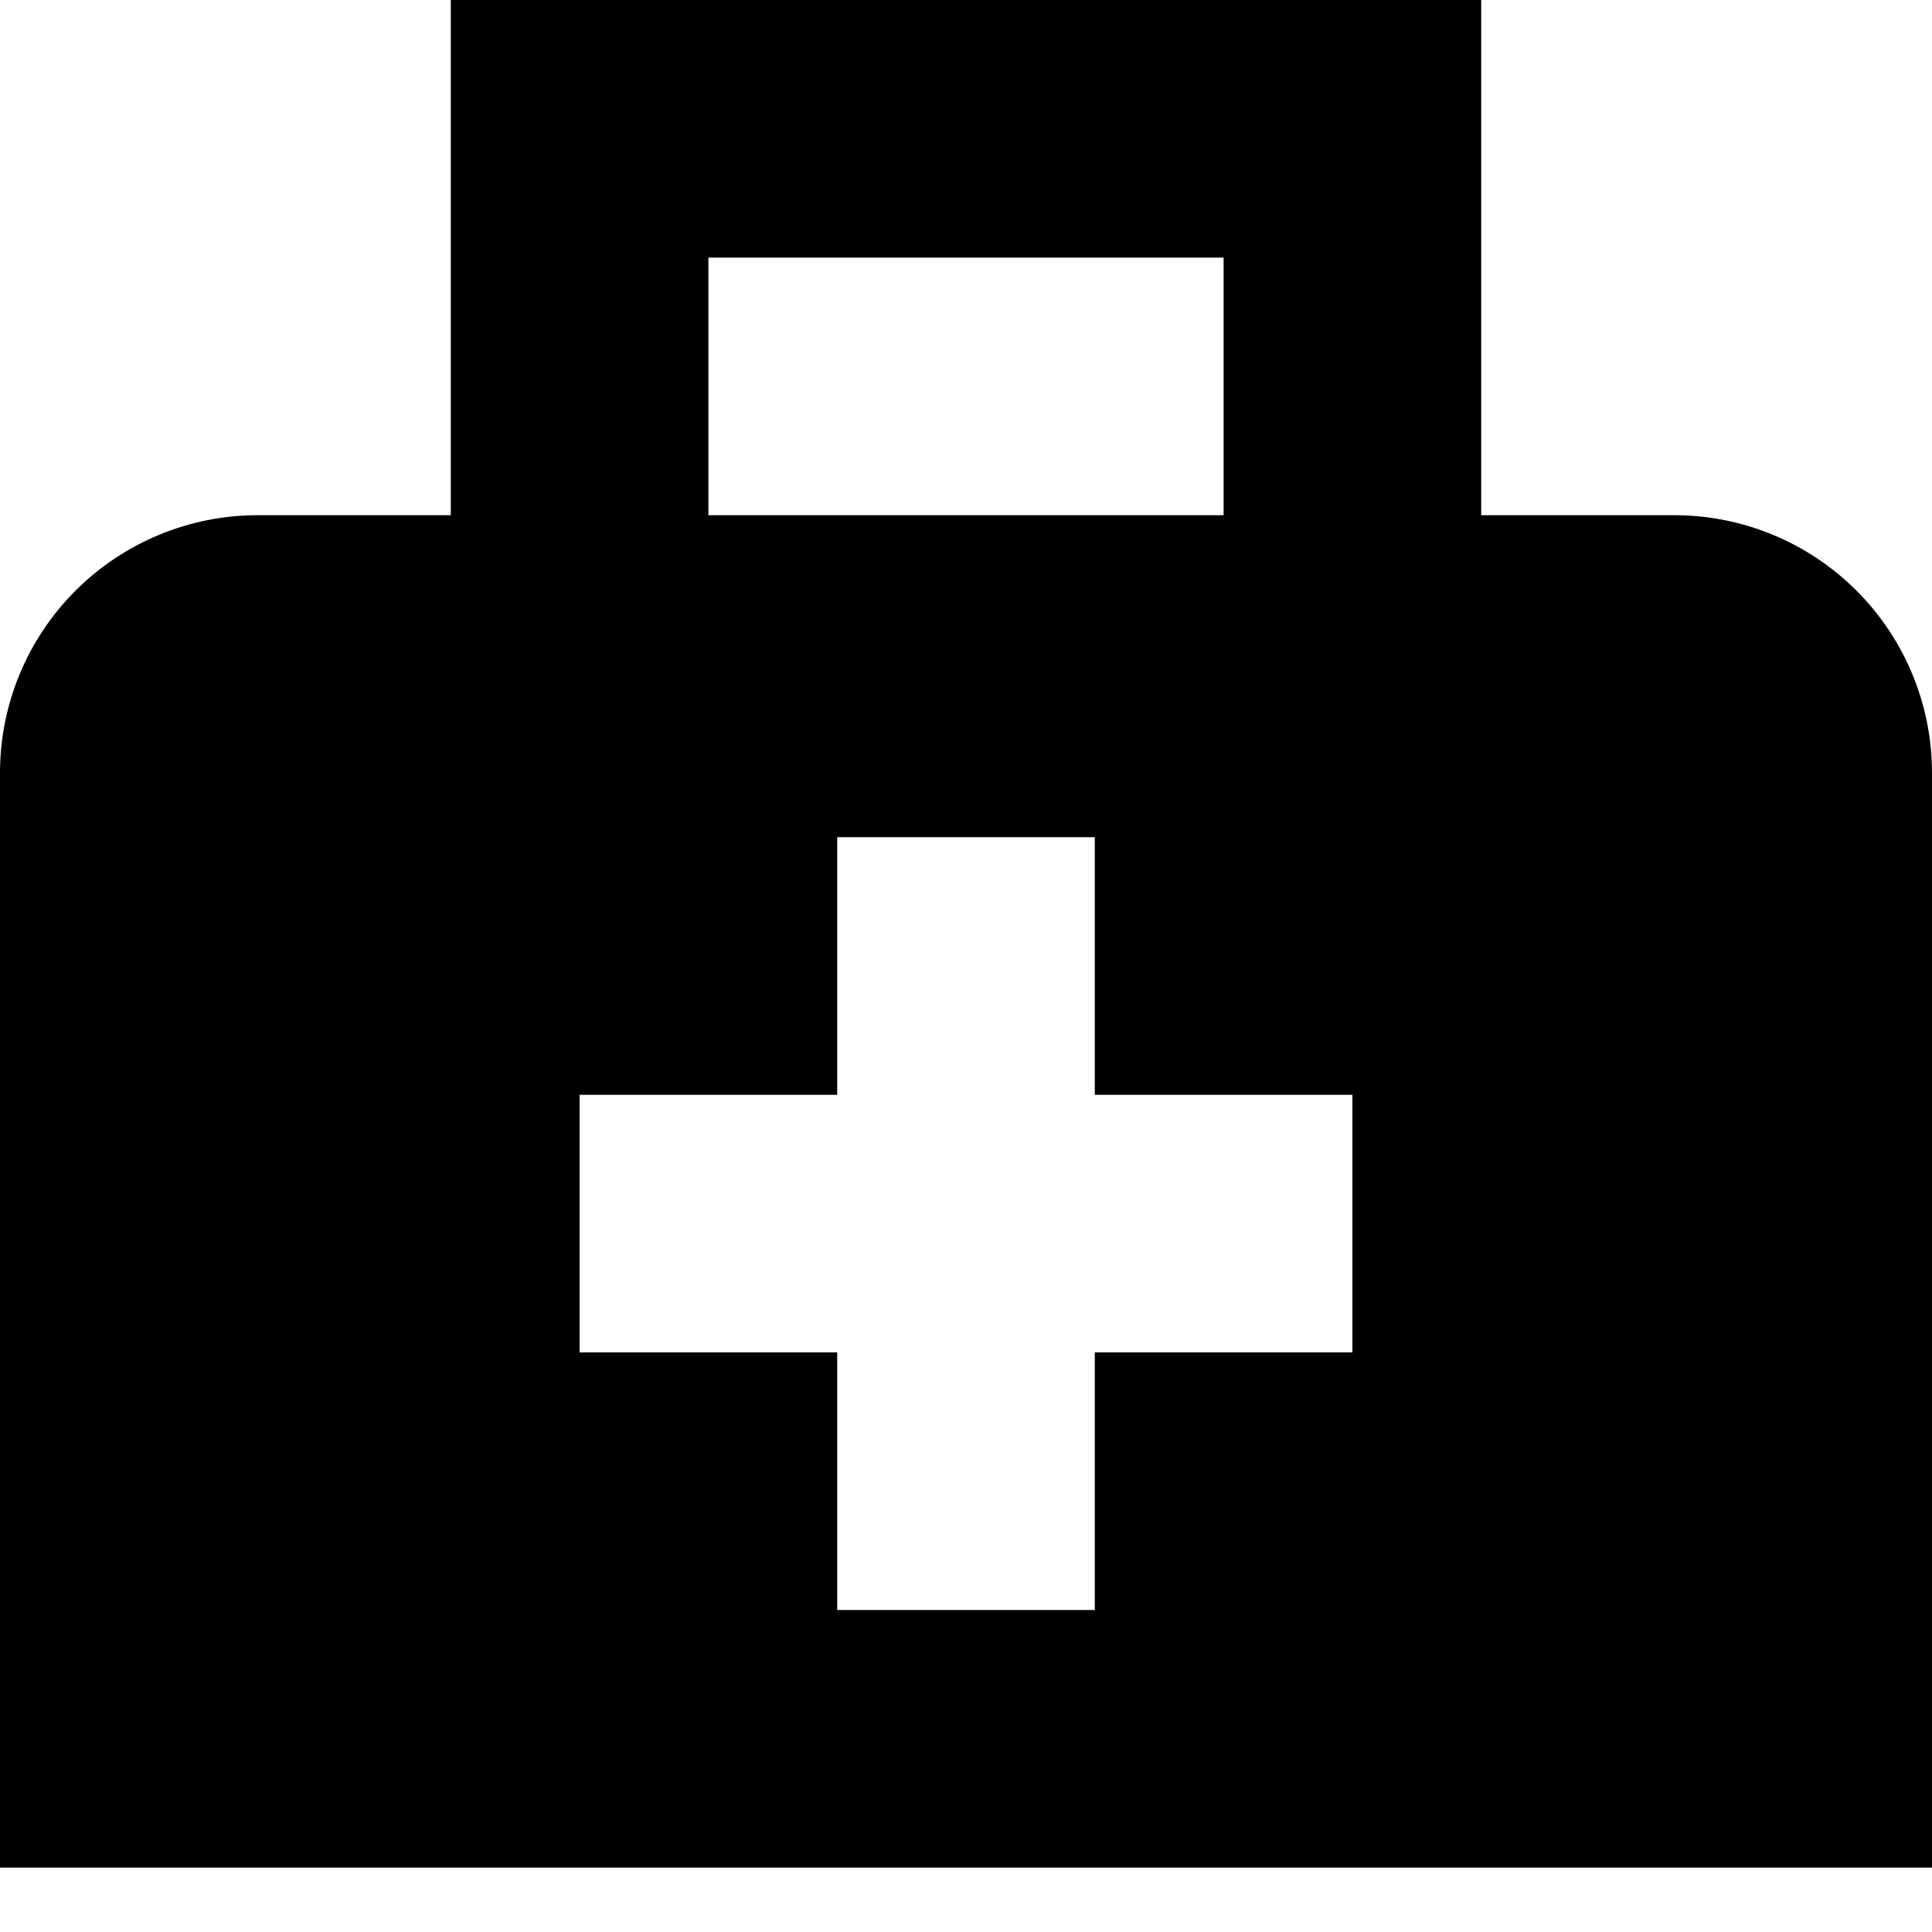 <svg xmlns="http://www.w3.org/2000/svg" width="1.25em" height="1.25em" fill="none" viewBox="0 0 15 15"><path fill="currentColor" d="M13 4H11.5V0H3.5V4H2C1.47 4 0.961 4.211 0.586 4.586C0.211 4.961 0 5.47 0 6V14.5H15V6C15 5.47 14.789 4.961 14.414 4.586C14.039 4.211 13.53 4 13 4ZM5.5 2H9.5V4H5.5V2ZM10.5 10.5H8.5V12.5H6.5V10.5H4.5V8.5H6.5V6.5H8.5V8.5H10.5V10.5Z"/></svg>